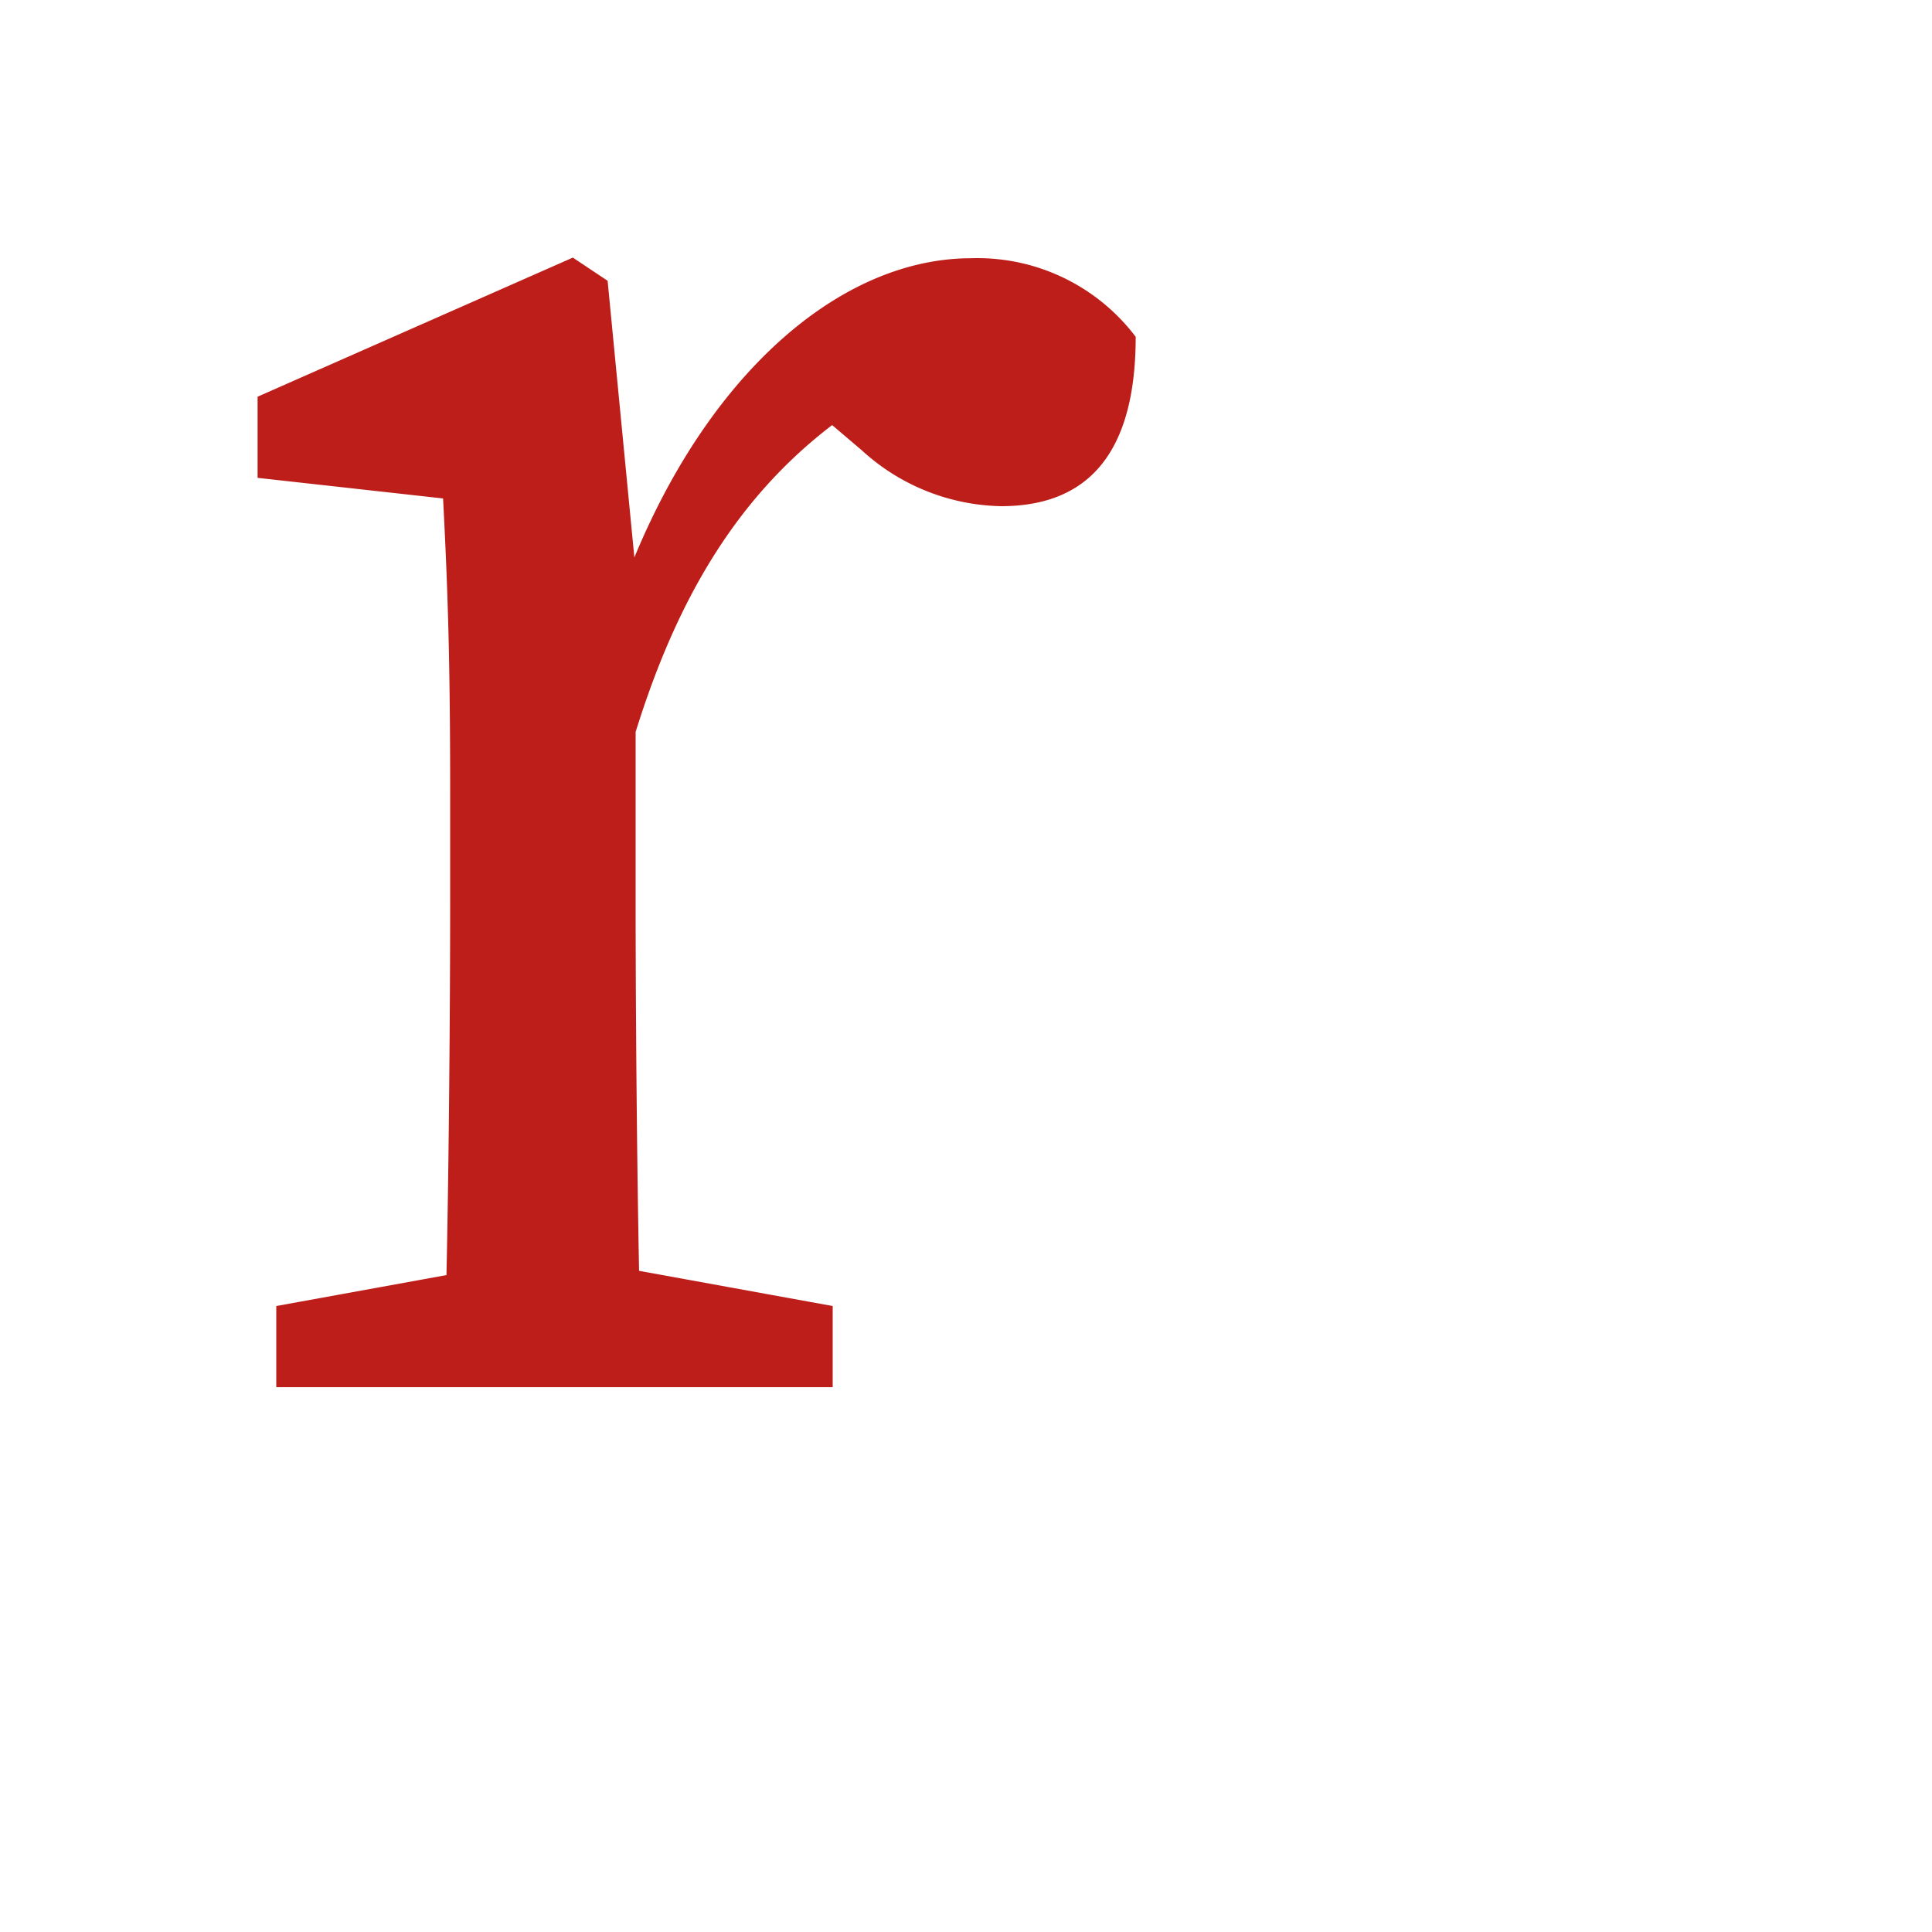 <svg id="Layer_1" data-name="Layer 1" xmlns="http://www.w3.org/2000/svg" viewBox="0 0 60 60"
transform="translate(8,8)" >
  <defs>
    <style>
      .cls-1 {
        fill: #bd1e1a;
      }
    </style>
  </defs>
  <title>robusta logo</title>
  <path class="cls-1" d="M198.73,224V220.6c0-4-.07-6.2-.22-9.08l-5.76-.64v-2.52l9.79-4.32,1.08.72.87,9V224c0,4.47.07,11.88.21,15.12h-6.19C198.66,235.86,198.73,228.45,198.73,224Zm-5.4,12.6,7.92-1.44h1.44l7.92,1.44v2.52H193.33Zm8.28-22.32h4.1l-1.8.5c2.31-6.69,6.7-10.72,11-10.72a6.16,6.16,0,0,1,5.11,2.44c0,3.39-1.3,5.26-4.18,5.26a6.58,6.58,0,0,1-4.32-1.73l-1.94-1.65,3.53-.72c-4.47,2.3-7.06,5.9-8.72,11.44h-2.73Z" transform="translate(-192.75 -204.04)"/>
</svg>
